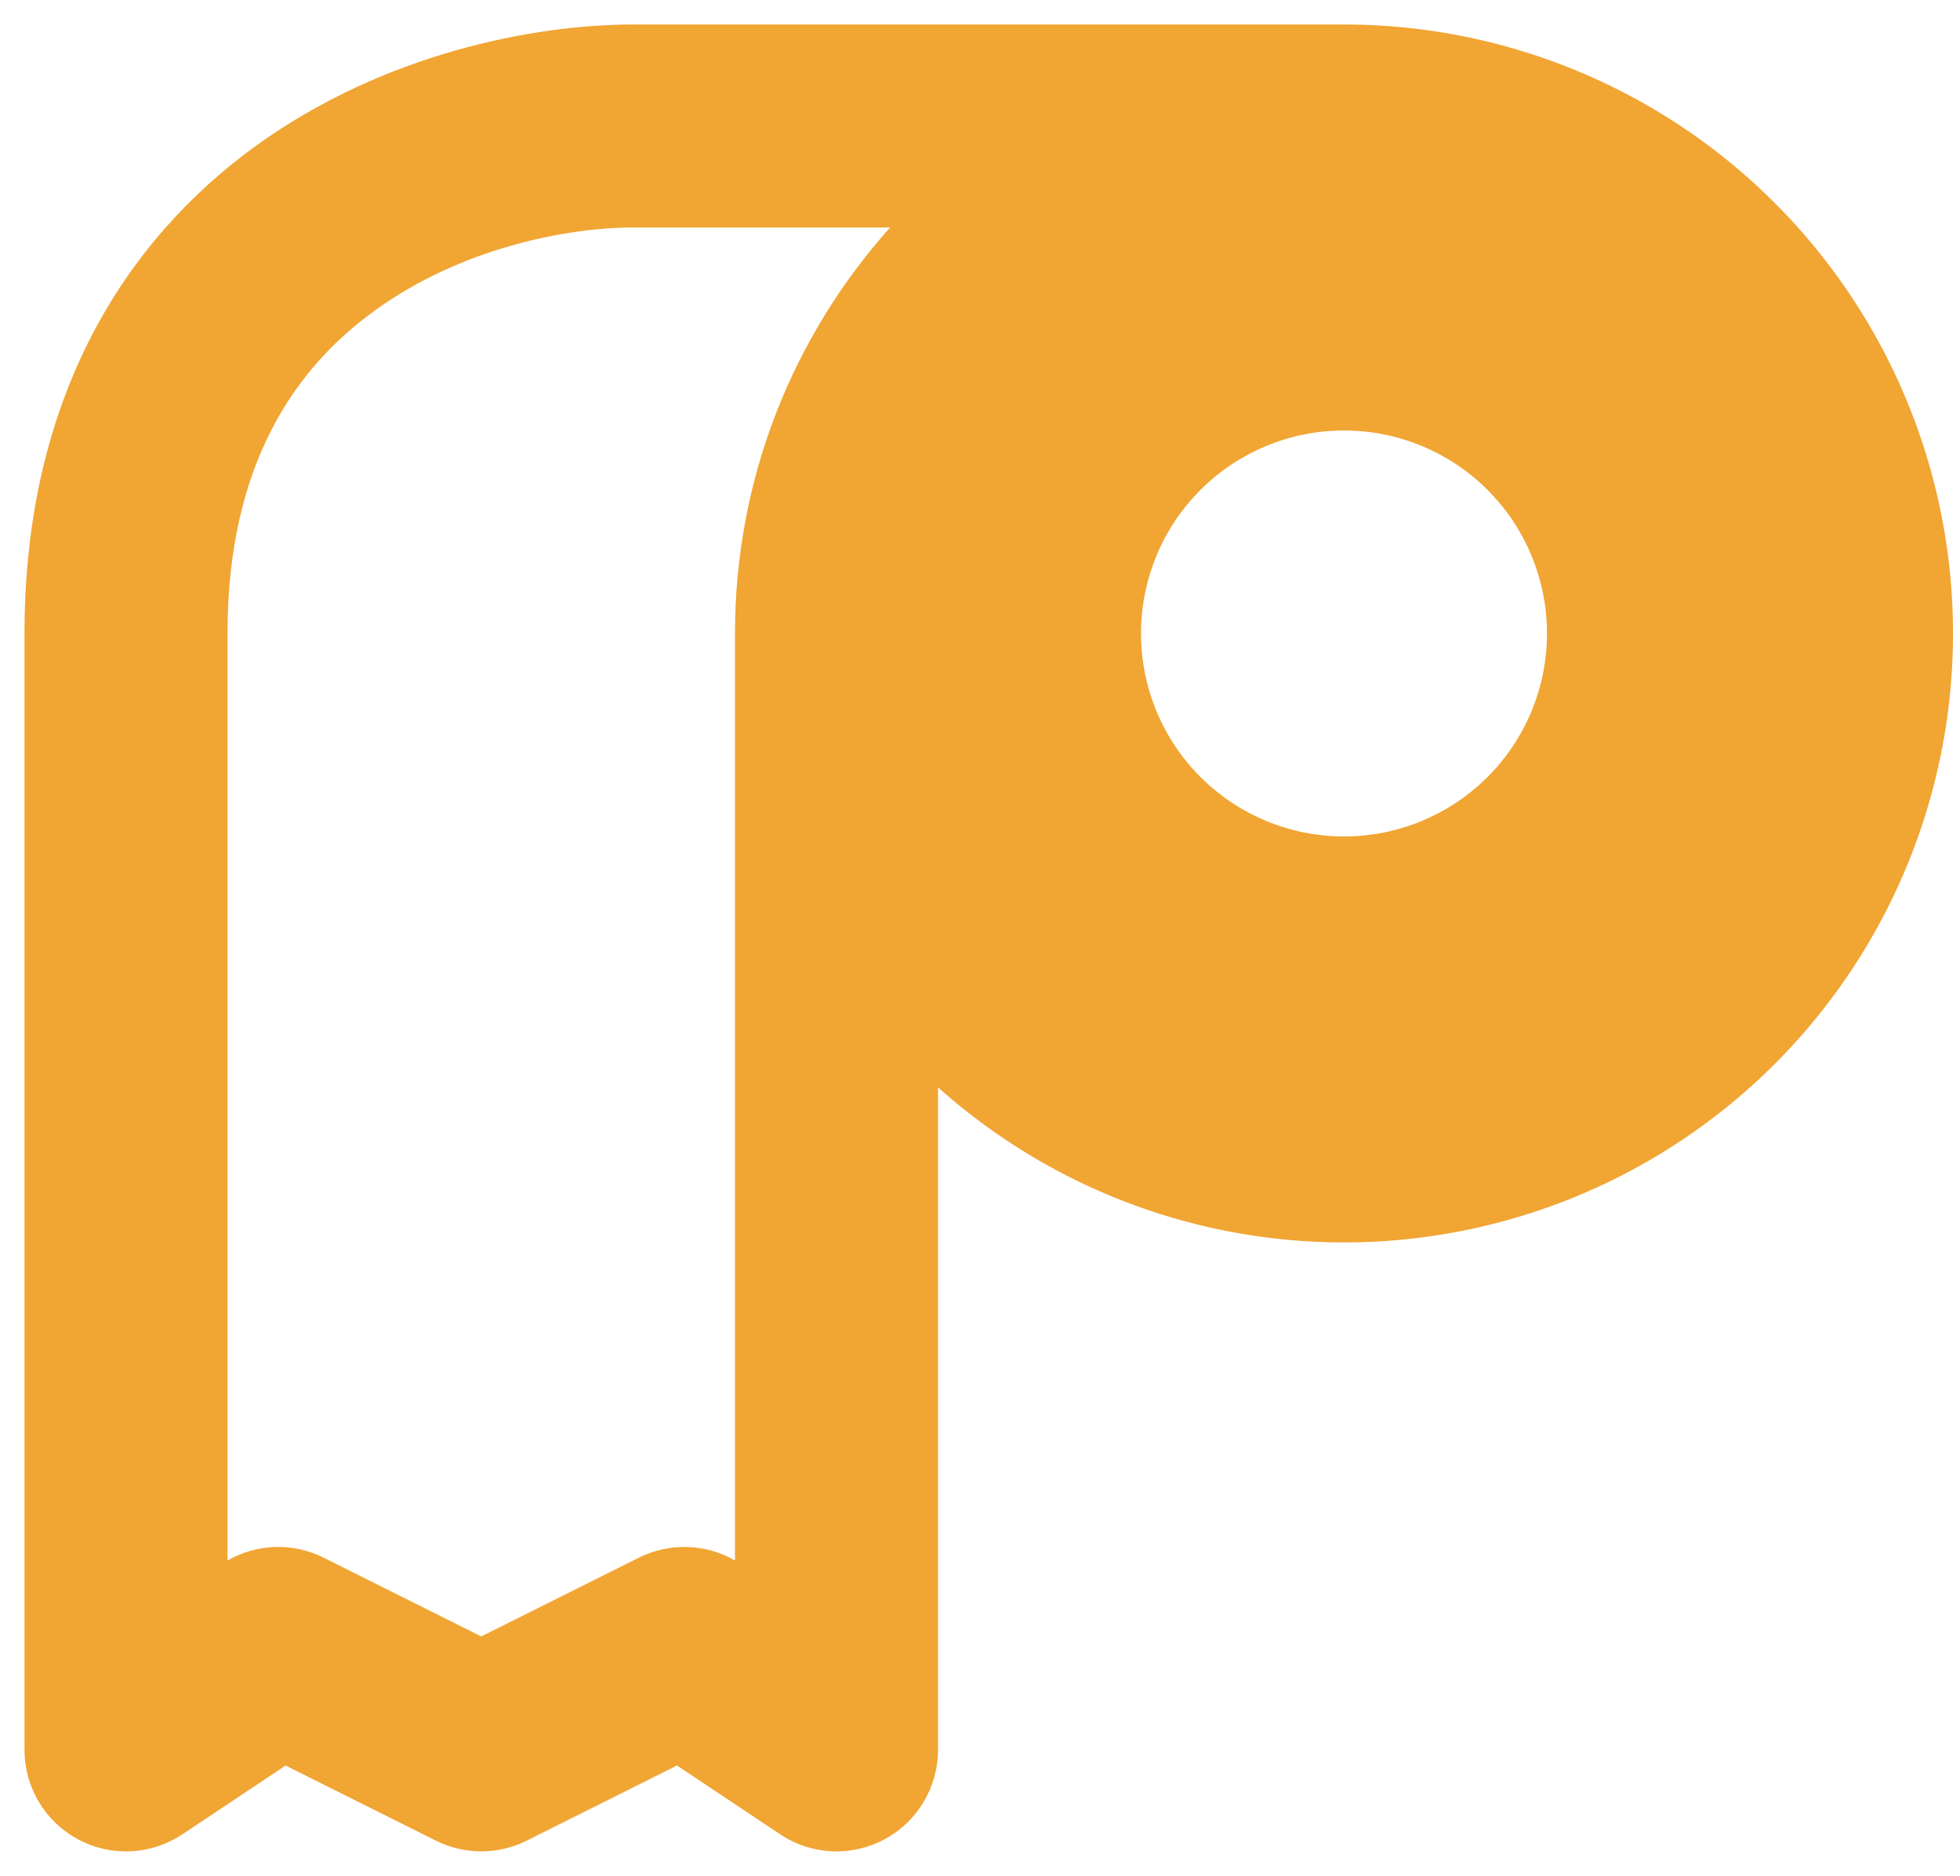 <svg width="70" height="67" viewBox="0 0 70 67" fill="none" xmlns="http://www.w3.org/2000/svg">
<path fill-rule="evenodd" clip-rule="evenodd" d="M9.176 5.181C13.707 1.926 19.029 0.875 22.625 0.875H48C51.526 0.875 54.998 1.732 58.119 3.372C61.24 5.012 63.916 7.387 65.915 10.291C67.914 13.195 69.178 16.541 69.597 20.042C70.015 23.542 69.577 27.092 68.319 30.386C67.061 33.679 65.021 36.618 62.375 38.948C59.729 41.278 56.556 42.93 53.13 43.761C49.704 44.593 46.127 44.579 42.707 43.721C39.288 42.863 36.128 41.187 33.5 38.836V62.5C33.5 63.156 33.322 63.8 32.985 64.363C32.648 64.926 32.164 65.387 31.585 65.697C31.006 66.006 30.355 66.153 29.699 66.121C29.044 66.089 28.409 65.88 27.863 65.516L24.177 63.058L18.811 65.741C18.308 65.993 17.753 66.124 17.189 66.124C16.626 66.124 16.071 65.993 15.567 65.741L10.198 63.058L6.512 65.516C5.966 65.88 5.331 66.089 4.676 66.121C4.02 66.153 3.369 66.006 2.79 65.697C2.211 65.387 1.727 64.926 1.39 64.363C1.053 63.8 0.875 63.156 0.875 62.5V22.625C0.875 14.193 4.471 8.575 9.176 5.181ZM31.793 8.125H22.625C20.185 8.125 16.441 8.886 13.418 11.069C10.568 13.113 8.125 16.557 8.125 22.625V55.736C8.644 55.436 9.23 55.27 9.829 55.253C10.428 55.235 11.022 55.366 11.558 55.634L17.188 58.447L22.817 55.634C23.353 55.366 23.947 55.235 24.546 55.253C25.145 55.27 25.731 55.436 26.25 55.736V22.625C26.25 17.053 28.345 11.975 31.789 8.125H31.793ZM48 29.875C49.923 29.875 51.767 29.111 53.127 27.752C54.486 26.392 55.25 24.548 55.25 22.625C55.25 20.702 54.486 18.858 53.127 17.498C51.767 16.139 49.923 15.375 48 15.375C46.077 15.375 44.233 16.139 42.873 17.498C41.514 18.858 40.75 20.702 40.75 22.625C40.75 24.548 41.514 26.392 42.873 27.752C44.233 29.111 46.077 29.875 48 29.875Z" fill="#F1A533"/>
</svg>
